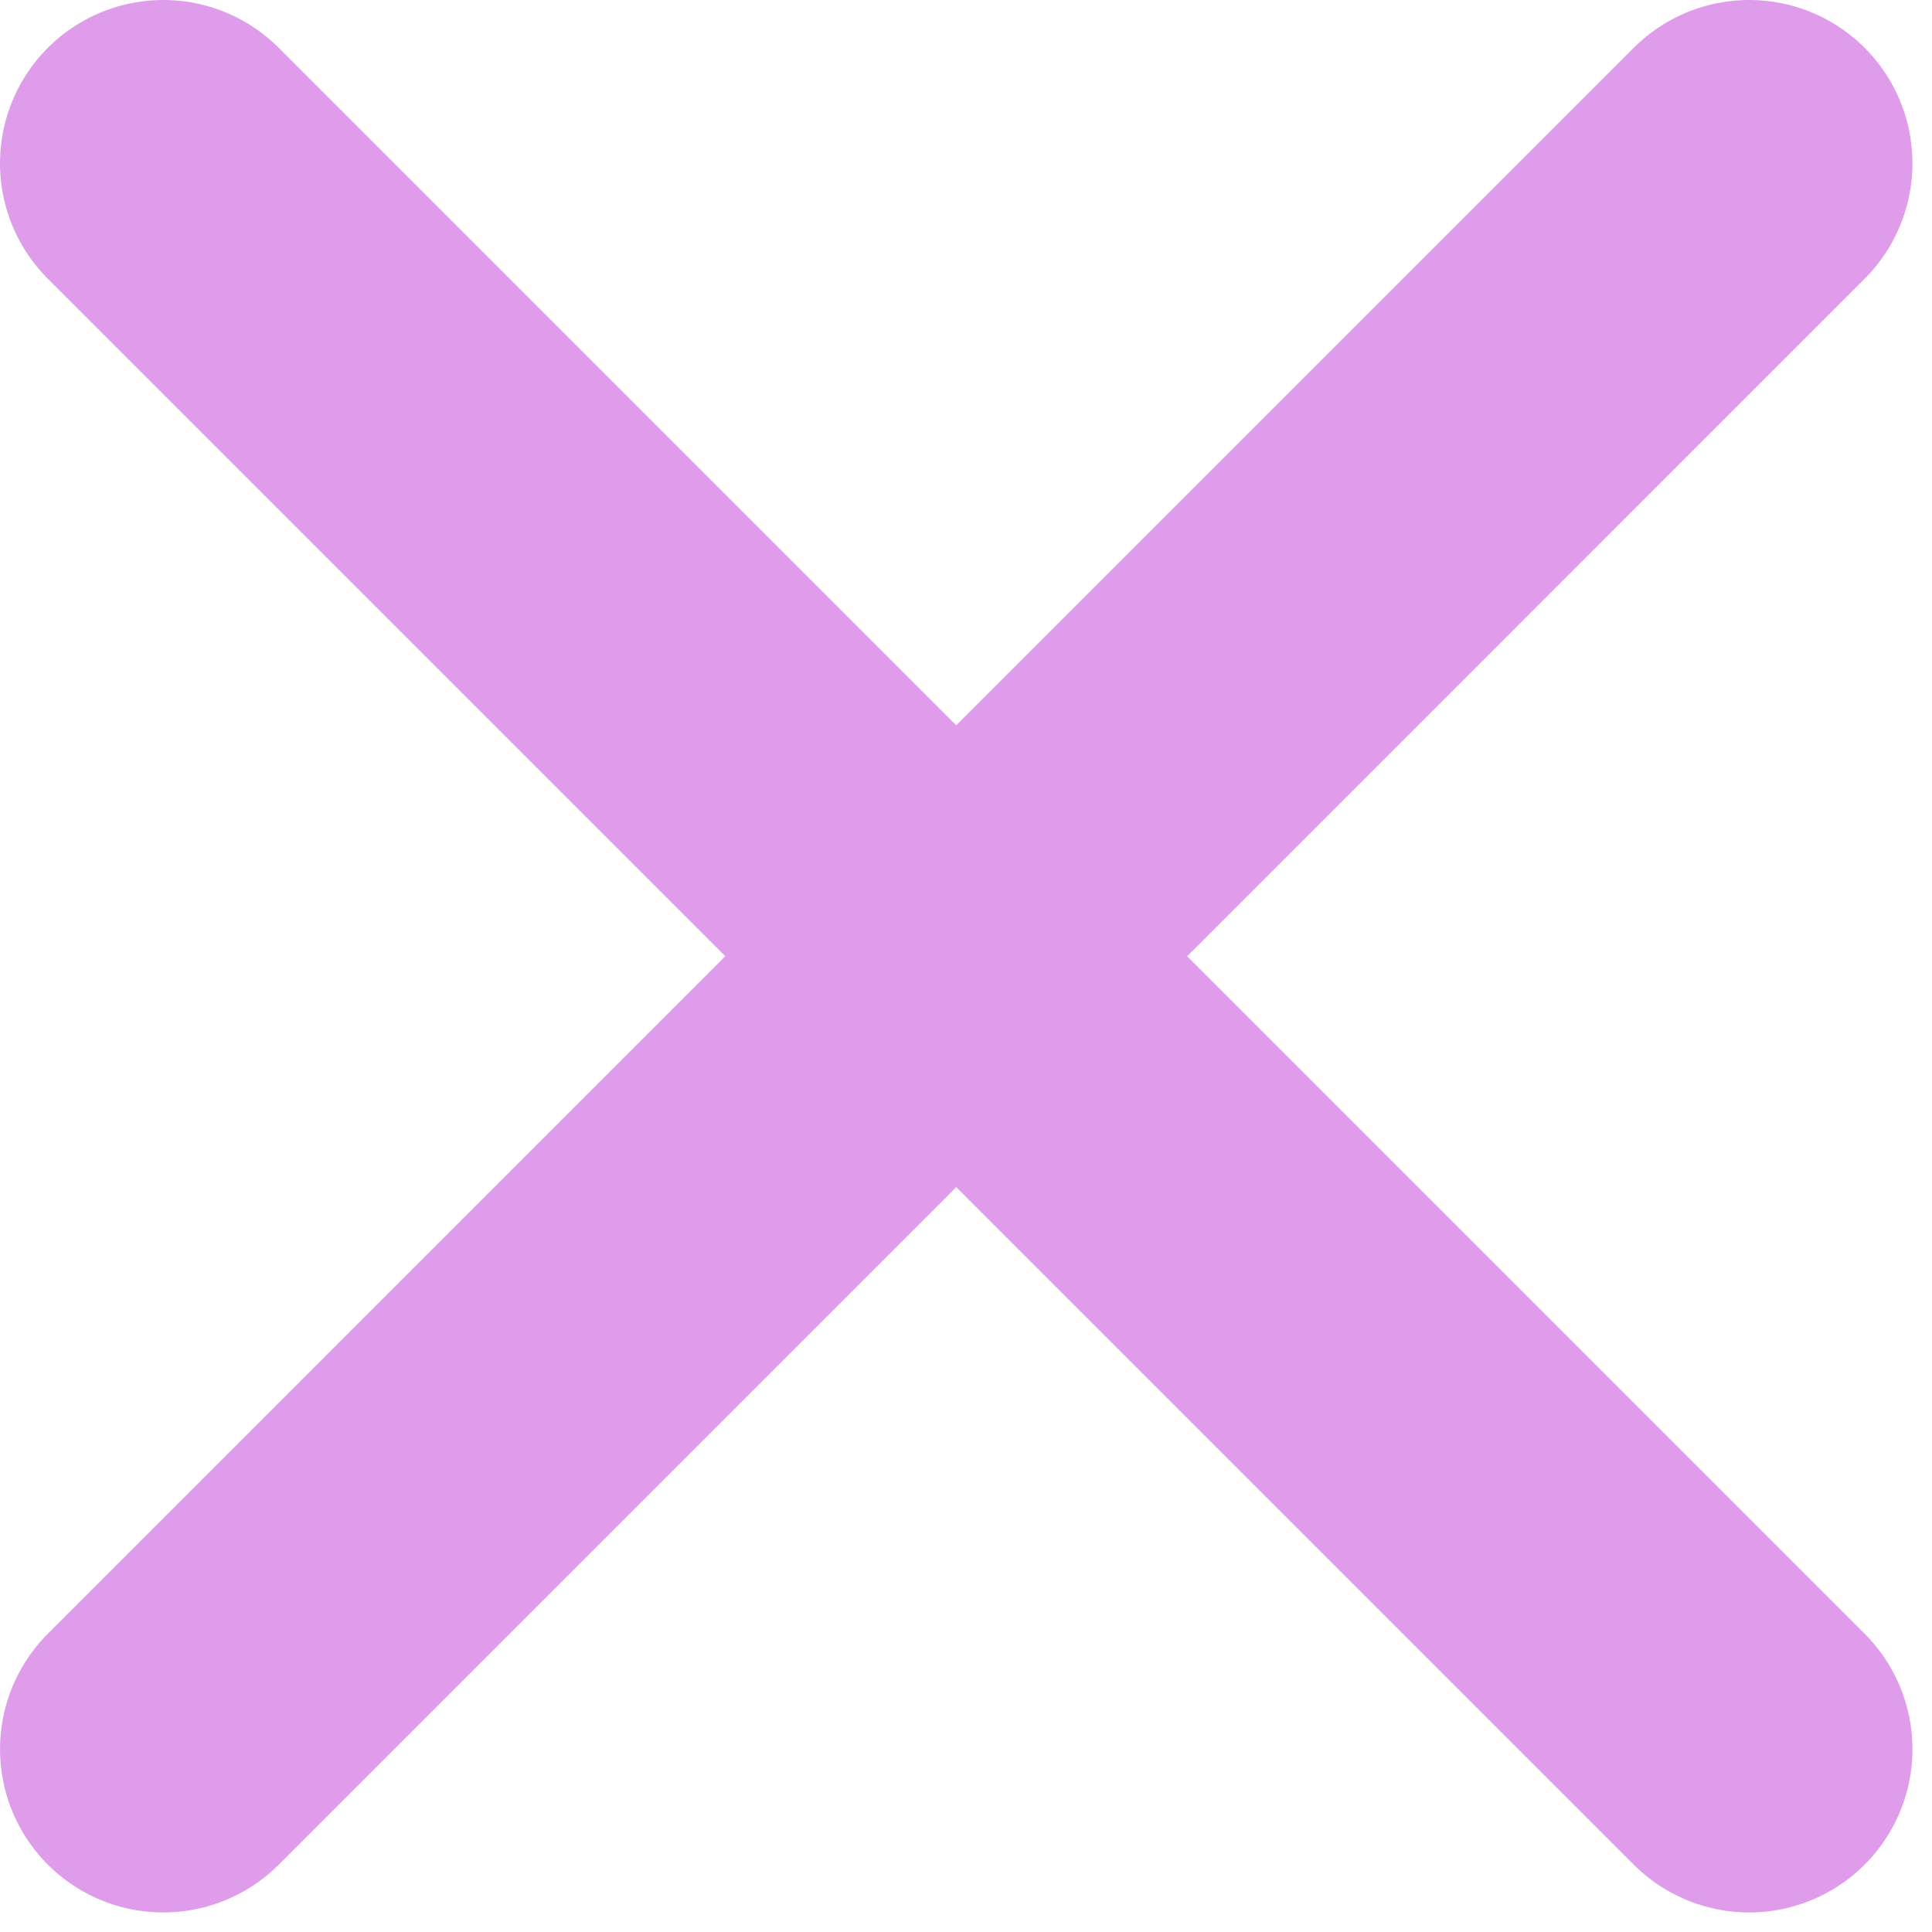 <svg xmlns="http://www.w3.org/2000/svg" width="71" height="71" fill="none" stroke="#de9cea" stroke-width="12" stroke-linecap="round" xmlns:v="https://vecta.io/nano"><path d="M6 6l58.281 58.281"/><path d="M64.281 6L6.001 64.281"/></svg>
